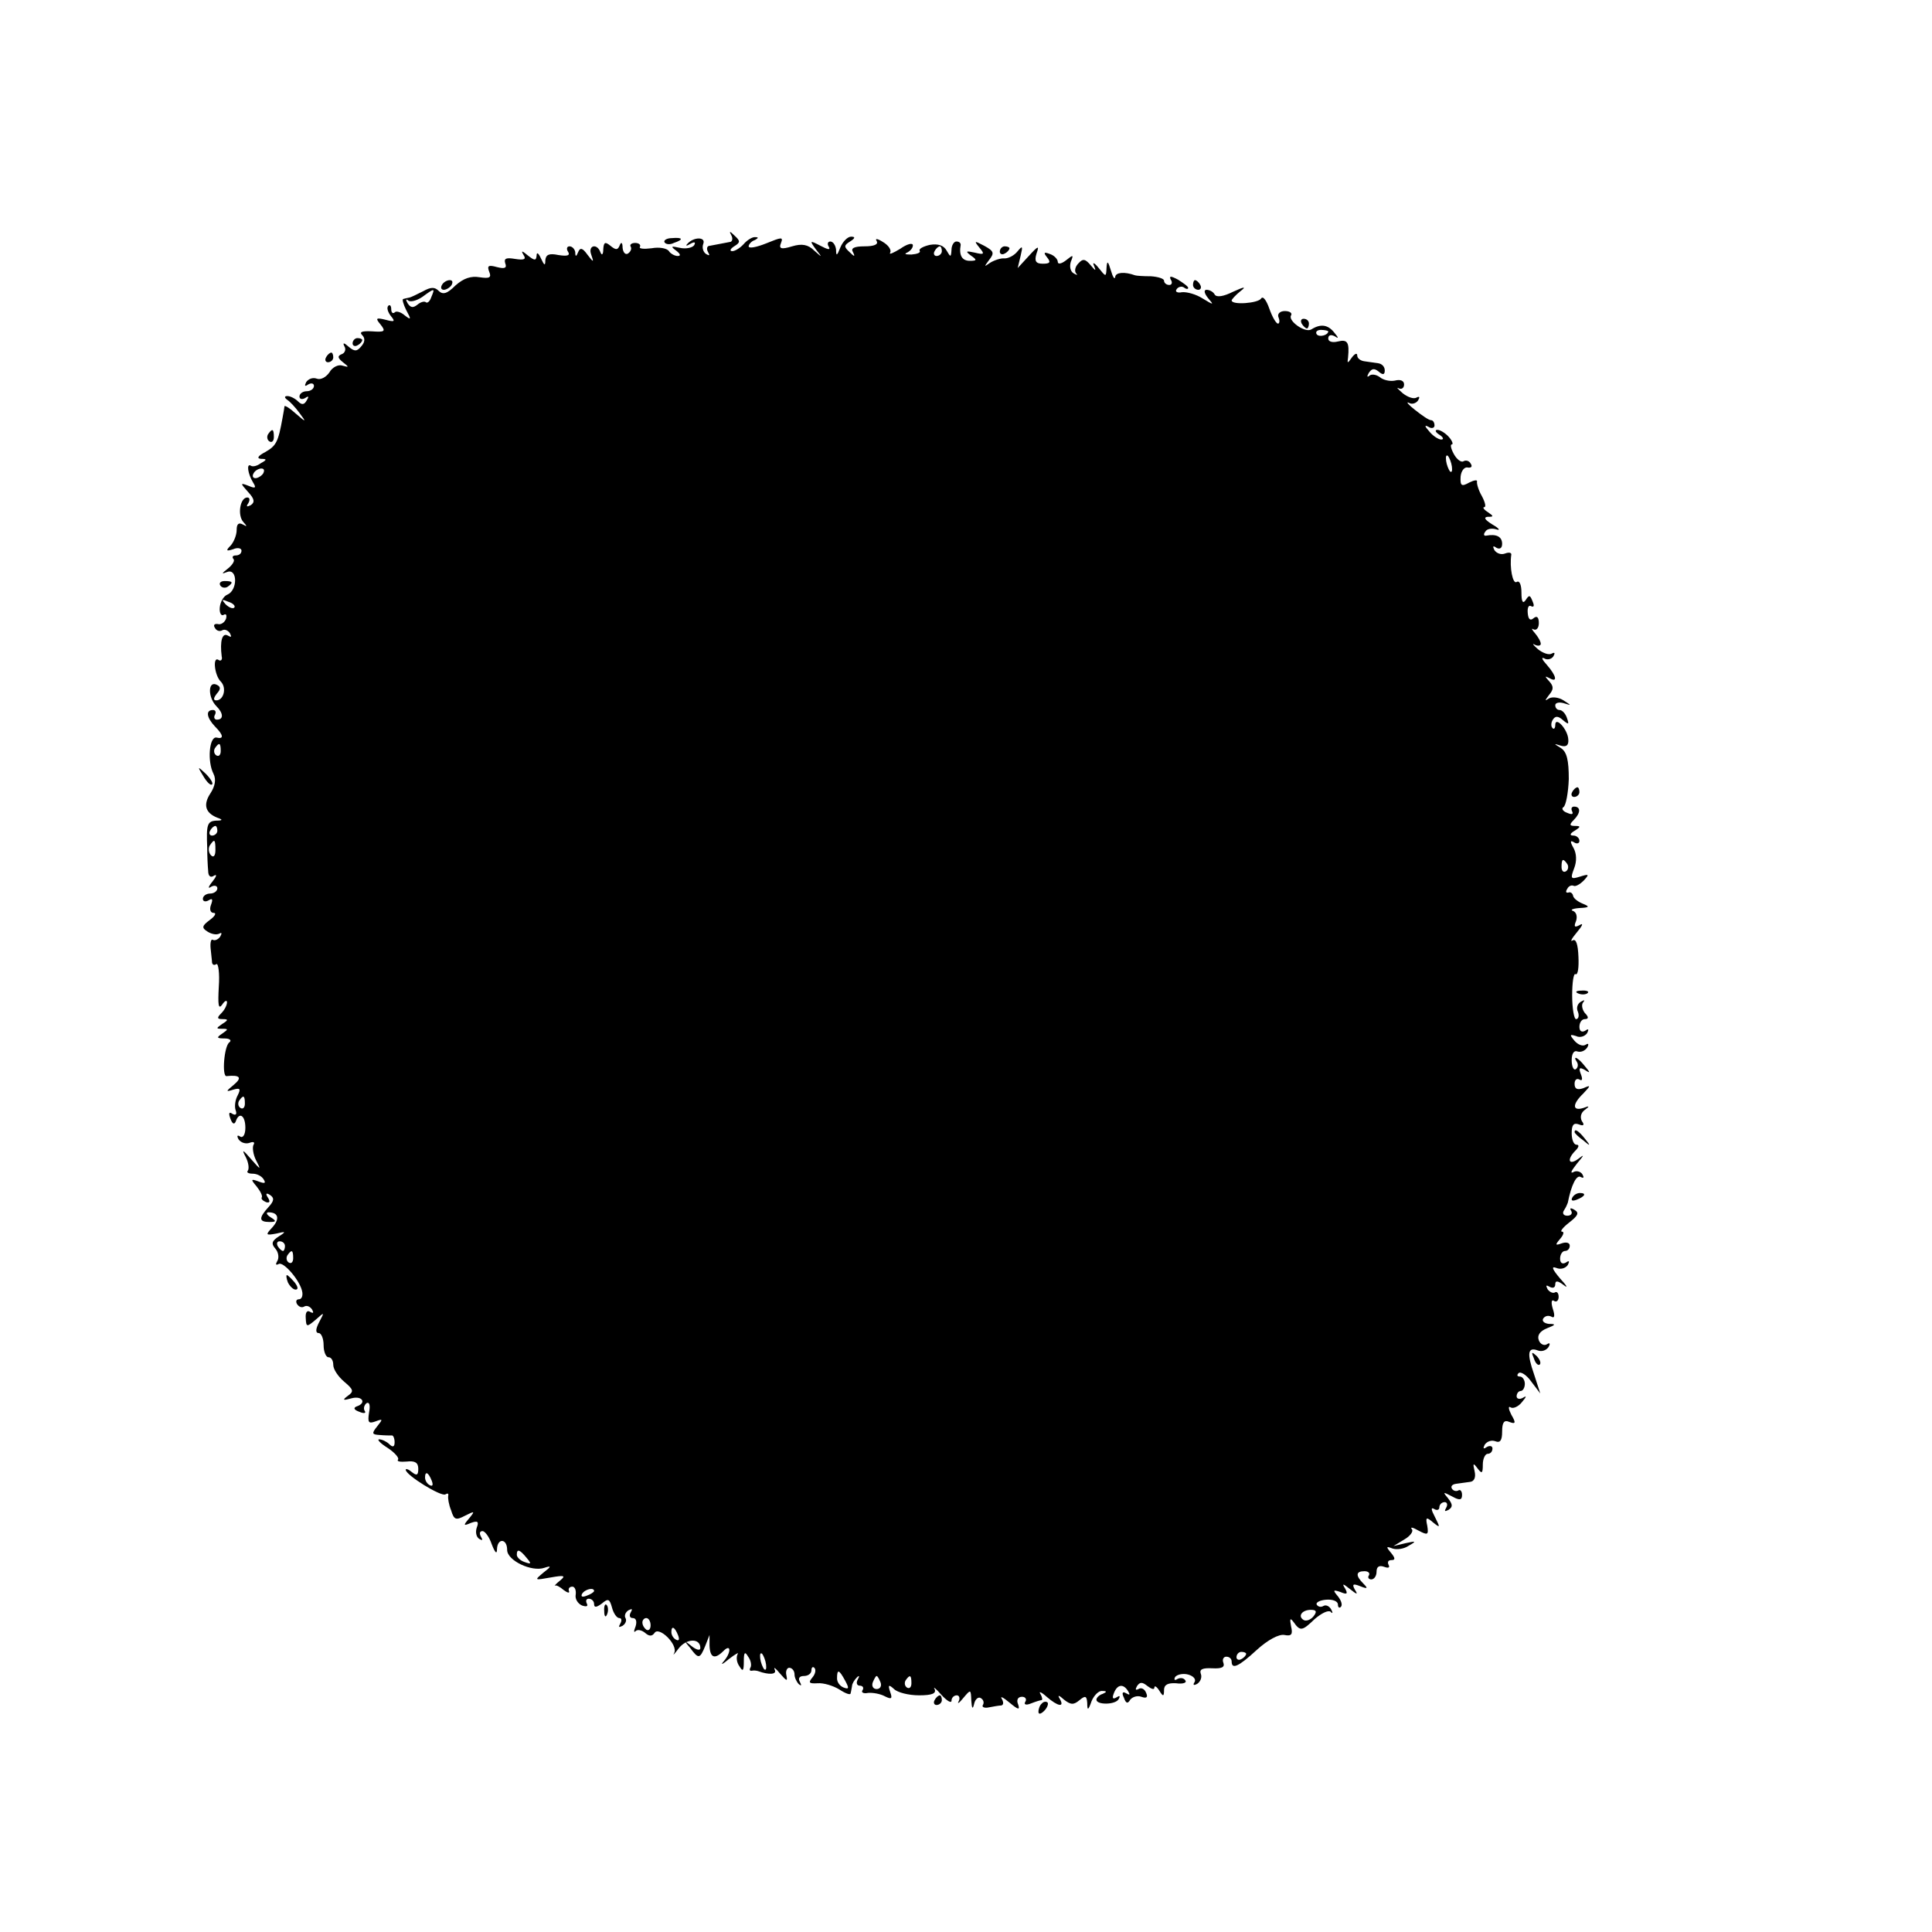 <?xml version="1.0" standalone="no"?>
<!DOCTYPE svg PUBLIC "-//W3C//DTD SVG 20010904//EN"
 "http://www.w3.org/TR/2001/REC-SVG-20010904/DTD/svg10.dtd">
<svg version="1.0" xmlns="http://www.w3.org/2000/svg"
 width="400pt" height="400pt" viewBox="0 0 400 400"
 preserveAspectRatio="xMidYMid meet">
<g transform="translate(0,400) scale(0.1,-0.1)"
fill="#000000" stroke="none">
<path d="M1514 3513 c4 -7 2 -14 -3 -14 -6 -1 -15 -3 -21 -4 -5 -1 -15 -3 -21
-4 -5 0 -7 -6 -3 -13 4 -7 3 -8 -4 -4 -6 4 -9 13 -6 21 6 15 -20 15 -33 0 -4
-4 -2 -5 6 0 9 5 12 4 8 -3 -4 -5 -17 -8 -30 -5 -18 4 -19 3 -7 -6 9 -7 10
-11 3 -11 -6 0 -15 5 -18 10 -4 6 -20 9 -36 6 -16 -2 -27 -1 -24 3 2 4 -2 8
-10 8 -8 0 -12 -4 -9 -8 2 -4 0 -10 -6 -14 -5 -3 -10 2 -11 12 0 11 -3 13 -6
5 -4 -10 -8 -10 -19 -1 -11 9 -14 8 -15 -7 0 -11 -3 -14 -6 -6 -7 19 -26 14
-19 -5 6 -17 5 -17 -8 0 -10 14 -15 15 -19 5 -4 -10 -6 -10 -6 0 -1 6 -6 12
-12 12 -5 0 -7 -5 -3 -11 5 -8 -1 -10 -20 -7 -19 4 -26 1 -27 -11 0 -12 -2
-11 -9 4 -5 11 -9 14 -9 6 -1 -11 -4 -11 -18 0 -12 10 -15 11 -9 1 6 -9 1 -11
-18 -8 -18 3 -23 1 -20 -9 4 -10 -1 -12 -17 -8 -18 5 -21 3 -16 -10 5 -12 0
-14 -20 -11 -18 3 -33 -2 -50 -17 -17 -17 -26 -20 -35 -11 -8 8 -16 8 -32 -1
-12 -6 -24 -12 -28 -13 -5 -1 -10 -2 -13 -3 -3 0 0 -11 6 -23 11 -20 10 -21
-3 -11 -8 7 -18 10 -21 6 -4 -3 -7 0 -7 7 0 7 -3 10 -6 7 -4 -4 -1 -13 5 -21
10 -12 8 -13 -11 -8 -20 5 -21 3 -10 -10 11 -14 9 -16 -18 -14 -20 1 -27 -1
-20 -8 6 -6 6 -14 -2 -23 -9 -11 -14 -11 -26 -1 -10 9 -13 9 -9 1 4 -6 1 -14
-5 -16 -10 -4 -9 -8 2 -17 13 -10 13 -11 -1 -7 -8 3 -21 -3 -27 -14 -7 -10
-18 -16 -26 -13 -8 3 -17 0 -22 -7 -4 -8 -3 -10 4 -5 7 4 12 2 12 -3 0 -6 -7
-11 -15 -11 -8 0 -15 -5 -15 -11 0 -5 5 -7 12 -3 7 5 8 3 3 -5 -5 -9 -10 -10
-18 -2 -6 6 -16 11 -22 11 -6 0 -7 -3 0 -8 6 -4 17 -16 25 -27 15 -20 14 -20
-8 -1 -12 11 -22 17 -23 15 0 -2 -2 -13 -4 -24 -9 -50 -13 -58 -36 -71 -15 -8
-18 -13 -9 -14 13 0 13 -2 0 -9 -8 -6 -17 -8 -21 -5 -9 5 -6 -17 5 -35 7 -11
5 -13 -9 -7 -18 7 -18 6 -1 -13 13 -14 14 -21 5 -27 -8 -4 -10 -3 -5 4 4 7 3
12 -2 12 -15 0 -21 -37 -8 -51 8 -9 8 -10 -1 -5 -9 5 -13 1 -13 -11 0 -11 -6
-25 -12 -32 -11 -11 -10 -13 5 -8 9 4 17 2 17 -3 0 -6 -5 -10 -12 -10 -6 0 -8
-3 -5 -7 4 -3 -1 -12 -11 -20 -14 -11 -14 -12 -1 -7 21 7 21 -38 0 -47 -8 -3
-15 -15 -16 -27 -1 -11 3 -18 8 -15 5 3 7 0 5 -8 -3 -8 -11 -13 -17 -11 -7 1
-10 -2 -6 -8 3 -6 10 -8 15 -5 5 3 12 0 16 -6 4 -8 3 -9 -4 -5 -12 7 -17 -11
-13 -43 2 -7 -2 -11 -7 -7 -12 7 -8 -32 5 -45 13 -13 6 -39 -9 -39 -7 0 -6 5
1 14 9 10 8 15 -2 19 -17 6 -16 -28 1 -45 15 -15 15 -28 1 -28 -5 0 -7 5 -4
10 3 6 1 10 -4 10 -16 0 -13 -16 4 -34 18 -18 19 -27 3 -23 -15 2 -19 -50 -6
-75 6 -12 3 -26 -6 -40 -16 -24 -11 -41 14 -51 12 -4 11 -6 -2 -6 -19 -1 -21
-8 -19 -56 0 -16 1 -38 2 -48 0 -11 5 -15 12 -10 7 4 5 -2 -3 -12 -9 -11 -10
-16 -3 -11 7 4 13 2 13 -3 0 -6 -7 -11 -15 -11 -8 0 -15 -5 -15 -11 0 -5 5 -7
12 -3 8 5 9 2 5 -9 -4 -10 -1 -17 5 -17 7 0 3 -7 -8 -15 -16 -12 -17 -16 -4
-24 8 -5 18 -7 24 -4 5 3 6 1 2 -6 -4 -6 -11 -9 -15 -7 -4 3 -6 -5 -5 -17 1
-12 3 -26 3 -30 1 -5 5 -6 9 -3 4 2 7 -19 5 -47 -2 -37 -1 -48 7 -37 5 8 10
10 10 5 0 -6 -5 -16 -12 -23 -9 -9 -9 -12 3 -12 12 0 12 -2 -1 -10 -13 -9 -13
-10 0 -10 13 0 13 -1 0 -10 -12 -8 -12 -10 5 -10 11 0 15 -4 10 -8 -11 -7 -16
-71 -6 -70 28 3 33 -3 15 -18 -17 -14 -17 -15 -1 -10 14 4 16 2 9 -12 -5 -9
-7 -23 -4 -31 3 -8 0 -11 -7 -7 -7 5 -8 1 -4 -10 4 -11 8 -13 11 -6 7 21 20
13 20 -13 0 -14 -5 -22 -11 -18 -6 4 -7 1 -3 -6 5 -7 15 -10 23 -7 8 3 11 1 8
-4 -3 -5 -1 -20 5 -32 11 -21 10 -21 -10 2 -18 21 -20 21 -11 4 6 -12 7 -24 4
-28 -3 -3 1 -6 10 -6 9 0 19 -5 23 -12 5 -8 2 -9 -11 -4 -16 6 -16 4 -4 -10 8
-10 13 -20 11 -23 -2 -3 2 -7 9 -10 7 -2 9 1 4 9 -6 9 -4 11 4 6 9 -6 9 -12
-3 -25 -21 -23 -20 -31 2 -31 14 0 15 2 2 10 -8 5 -10 10 -4 10 20 0 24 -13 8
-31 -15 -16 -14 -17 8 -13 20 5 21 4 5 -6 -14 -9 -16 -15 -7 -25 7 -8 8 -20 4
-26 -4 -7 -3 -9 3 -6 10 6 46 -36 49 -59 1 -8 -2 -14 -7 -14 -6 0 -7 -5 -4
-10 4 -6 10 -8 15 -5 5 3 12 0 16 -6 4 -7 3 -9 -4 -5 -6 4 -10 -1 -9 -13 1
-19 2 -19 21 -3 18 16 18 16 7 -5 -8 -15 -8 -23 -1 -23 5 0 10 -11 10 -25 0
-14 5 -25 10 -25 6 0 10 -7 10 -16 0 -9 10 -24 23 -35 19 -16 20 -20 7 -29
-12 -9 -10 -10 8 -5 22 6 32 -10 10 -17 -7 -3 -5 -7 6 -11 9 -4 15 -3 11 2 -3
5 -1 12 4 16 6 3 8 -5 5 -20 -3 -20 -1 -23 13 -18 16 6 16 5 4 -10 -12 -15
-11 -17 5 -18 11 -1 22 -1 25 -1 3 1 6 -6 6 -14 0 -10 -4 -11 -11 -4 -5 5 -15
10 -21 10 -5 0 2 -8 18 -18 15 -10 24 -21 21 -24 -3 -4 5 -5 18 -4 17 2 24 -2
24 -15 0 -13 -3 -15 -13 -7 -7 6 -13 8 -13 5 0 -11 73 -56 82 -51 5 3 7 2 6
-3 -1 -4 1 -18 6 -30 6 -20 10 -21 29 -11 20 10 21 10 8 -6 -12 -14 -12 -16 4
-9 14 5 17 3 12 -10 -3 -9 -1 -19 5 -23 7 -4 8 -3 4 4 -4 7 -3 12 3 12 5 0 14
-12 19 -27 7 -18 11 -22 11 -10 1 23 21 22 21 -2 0 -22 51 -46 77 -37 15 5 15
3 -2 -10 -19 -16 -19 -16 15 -10 28 5 32 4 20 -6 -9 -7 -13 -12 -11 -11 2 2
10 -2 18 -9 8 -6 13 -7 11 -2 -2 5 1 9 7 9 5 0 8 -7 7 -16 -2 -9 4 -19 13 -23
9 -3 13 -2 10 4 -3 6 -1 10 4 10 6 0 11 -5 11 -11 0 -8 5 -7 16 1 13 11 16 10
21 -8 3 -12 10 -22 15 -22 5 0 6 -5 2 -12 -4 -7 -3 -8 5 -4 6 4 9 11 6 16 -3
5 0 12 6 16 8 4 9 3 5 -4 -4 -7 -2 -12 4 -12 7 0 9 -7 6 -17 -4 -10 -4 -14 0
-10 4 4 13 2 20 -4 8 -7 14 -7 19 0 9 15 49 -24 41 -41 -4 -7 0 -3 9 9 16 21
45 22 45 1 0 -6 -8 -4 -17 3 -16 13 -17 12 -4 -3 17 -23 20 -23 31 4 l9 23 0
-22 c1 -26 11 -29 29 -11 16 16 16 -4 0 -22 -7 -8 -2 -6 11 5 14 11 22 15 18
10 -3 -6 -2 -17 4 -25 7 -12 9 -9 9 10 0 19 2 22 9 10 6 -8 7 -18 5 -22 -3 -5
-2 -8 3 -7 4 1 10 0 13 -1 22 -8 39 -7 34 3 -3 7 2 3 11 -8 14 -16 16 -17 13
-3 -2 9 2 16 7 15 6 -1 10 -7 10 -14 0 -6 4 -15 9 -20 5 -4 6 -3 2 5 -4 7 -1
12 8 12 9 0 16 5 16 12 0 6 3 8 6 5 4 -4 2 -13 -4 -20 -9 -11 -7 -13 11 -12
12 1 32 -5 45 -13 12 -8 23 -12 23 -8 1 3 2 10 3 15 0 5 5 13 10 18 5 5 6 3 2
-4 -4 -7 -2 -13 4 -13 6 0 9 -4 6 -9 -4 -5 2 -8 11 -6 10 1 26 -2 35 -7 14 -7
16 -5 11 9 -5 15 -3 16 8 6 7 -7 30 -13 52 -13 27 0 36 4 32 13 -4 6 3 1 14
-12 12 -13 21 -18 21 -12 0 6 5 11 11 11 5 0 7 -6 4 -12 -4 -7 1 -4 9 6 16 19
16 19 17 -5 1 -17 3 -19 6 -6 2 9 9 15 14 11 5 -3 7 -9 4 -14 -3 -4 3 -7 12
-5 10 2 22 4 26 4 5 1 5 7 1 14 -4 6 3 3 16 -8 18 -15 22 -16 18 -4 -4 9 -1
16 8 16 7 0 10 -5 7 -10 -4 -6 1 -8 11 -4 10 4 20 7 22 7 3 0 2 6 -2 13 -4 6
2 4 13 -6 23 -20 38 -23 27 -4 -5 8 -2 8 9 -2 14 -11 20 -11 32 -1 12 10 15 9
16 -6 0 -16 2 -16 9 4 5 12 15 22 22 21 10 0 10 -2 1 -6 -7 -2 -13 -8 -13 -12
0 -11 39 -11 46 1 4 7 2 8 -4 4 -8 -5 -10 -2 -6 8 7 19 20 21 30 4 4 -7 3 -8
-4 -4 -8 5 -10 1 -5 -9 4 -12 8 -13 13 -4 5 6 15 9 23 6 11 -4 14 -1 10 8 -3
8 -10 12 -16 8 -6 -3 -7 -1 -3 6 6 9 11 9 22 0 8 -6 14 -8 14 -3 0 5 5 2 10
-6 8 -13 10 -13 10 1 0 11 8 15 25 14 14 -2 23 1 19 6 -3 5 -10 6 -16 3 -6 -4
-8 -2 -5 4 4 5 16 8 27 5 11 -3 17 -10 13 -16 -4 -6 -1 -7 6 -3 7 5 10 14 7
21 -3 9 4 12 24 11 19 -1 26 2 23 11 -3 7 0 13 6 13 6 0 11 -4 11 -10 0 -17
14 -11 52 24 23 21 46 33 57 31 15 -3 18 1 14 18 -3 16 -2 18 5 9 14 -20 18
-19 44 6 14 12 28 19 33 15 4 -5 5 -2 1 5 -4 7 -11 10 -16 7 -5 -3 -11 -2 -14
3 -2 4 6 9 20 10 13 1 24 -3 24 -10 0 -6 3 -8 6 -5 4 4 1 13 -6 22 -11 13 -10
14 5 9 14 -6 16 -4 10 7 -7 11 -5 11 10 -1 15 -12 17 -12 10 -1 -6 11 -4 13
11 7 15 -6 17 -5 7 5 -17 17 -16 26 2 26 8 0 12 -4 9 -9 -3 -4 0 -8 5 -8 6 0
11 7 11 16 0 10 5 14 16 10 8 -3 12 -2 9 4 -3 6 -1 10 6 10 8 0 8 4 -1 15 -11
13 -10 14 3 9 9 -3 24 -1 34 6 16 9 15 10 -7 5 l-25 -6 23 14 c12 7 19 17 15
21 -4 5 2 4 14 -3 19 -10 21 -9 18 10 -4 18 -2 19 12 7 15 -12 15 -11 4 11 -8
15 -9 21 -2 17 6 -4 11 -2 11 3 0 6 5 11 11 11 5 0 7 -5 3 -12 -4 -7 -3 -8 5
-4 9 6 9 11 -1 24 -11 13 -11 14 8 4 16 -9 21 -8 21 3 0 8 -4 12 -8 9 -4 -2
-10 -1 -13 4 -3 5 1 9 9 10 8 1 21 3 29 4 8 1 12 9 9 22 -4 17 -3 18 6 6 9
-12 11 -11 11 8 0 12 5 22 10 22 6 0 10 5 10 11 0 5 -5 7 -12 3 -7 -5 -8 -3
-4 5 5 7 14 10 22 7 10 -4 14 2 14 20 0 19 4 25 15 20 13 -5 14 -2 4 15 -6 12
-7 19 -1 15 5 -3 16 2 23 11 10 12 10 14 2 9 -7 -4 -13 -2 -13 3 0 6 4 11 8
11 5 0 9 7 9 15 0 8 -5 15 -10 15 -6 0 -7 3 -3 7 4 4 16 -3 26 -17 l19 -25
-13 40 c-15 43 -13 57 8 49 8 -3 17 0 22 7 4 7 3 10 -3 6 -6 -4 -14 0 -17 8
-4 10 2 19 17 25 18 7 19 9 4 9 -10 1 -15 6 -12 11 4 6 11 7 17 4 6 -4 8 1 3
16 -4 13 -3 20 2 17 5 -4 10 0 10 8 0 8 -4 12 -8 9 -4 -2 -11 1 -15 7 -4 8 -3
9 4 5 7 -4 12 -2 12 5 0 8 5 8 18 -2 9 -7 6 -1 -8 14 -16 19 -19 26 -8 22 9
-4 19 -1 24 6 4 8 3 10 -4 5 -7 -4 -12 -1 -12 8 0 9 5 16 10 16 6 0 10 5 10
11 0 6 -7 8 -16 5 -14 -5 -15 -4 -4 9 7 8 9 15 4 15 -5 0 2 9 15 19 18 14 21
20 11 26 -8 5 -11 4 -7 -2 3 -5 0 -10 -8 -10 -8 0 -11 5 -7 11 4 6 7 13 8 16
7 36 18 59 27 53 6 -3 7 -1 3 6 -4 6 -13 8 -19 4 -7 -3 -3 4 8 18 15 18 16 20
3 10 -20 -15 -25 -2 -6 17 7 7 8 12 2 12 -6 0 -10 11 -10 24 0 17 4 22 15 18
10 -4 12 -1 6 7 -4 8 -2 17 6 23 11 8 10 9 -3 4 -23 -7 -23 8 0 30 16 17 16
18 0 11 -12 -4 -18 -2 -18 9 0 8 4 12 10 9 6 -4 7 1 3 11 -5 13 -3 15 8 9 12
-8 12 -6 0 8 -14 18 -26 23 -16 8 3 -5 2 -12 -3 -15 -4 -2 -8 6 -8 19 0 14 5
21 12 18 7 -2 15 1 20 8 4 7 3 10 -3 6 -6 -4 -16 0 -23 8 -11 13 -10 14 3 10
8 -4 18 -1 23 6 4 8 3 10 -4 5 -7 -4 -12 -1 -12 8 0 9 5 16 11 16 8 0 9 4 0
13 -6 8 -7 18 -3 22 4 5 2 5 -5 1 -7 -4 -10 -13 -6 -21 3 -8 1 -15 -4 -15 -4
0 -8 22 -8 49 0 27 3 47 7 44 5 -2 7 14 6 36 -1 26 -5 38 -12 34 -6 -4 -2 4 9
17 11 13 14 20 6 15 -11 -6 -13 -4 -8 8 3 9 1 18 -6 21 -7 2 -1 5 13 6 21 1
22 3 7 9 -10 4 -19 11 -20 16 -1 6 -6 9 -10 7 -5 -1 -6 2 -2 8 3 6 9 8 13 6 4
-2 13 3 21 11 12 13 11 14 -8 8 -19 -6 -20 -4 -12 17 6 15 5 31 -1 42 -8 14
-7 17 1 12 6 -4 11 -2 11 3 0 6 -6 11 -12 11 -9 0 -8 4 2 10 13 8 13 10 1 10
-12 0 -12 3 -3 12 15 15 15 28 1 28 -5 0 -7 -4 -4 -10 3 -6 -1 -7 -10 -3 -9 3
-13 9 -8 12 5 3 10 30 11 58 0 39 -4 56 -16 64 -16 10 -16 10 0 5 11 -3 16 1
15 13 -1 21 -27 49 -27 30 0 -7 -3 -10 -6 -6 -3 3 -3 11 1 17 5 8 11 8 21 -1
12 -10 13 -9 8 5 -3 9 -10 16 -15 16 -5 0 -9 4 -9 10 0 5 8 7 18 4 16 -5 16
-5 -1 6 -9 6 -23 8 -30 4 -9 -6 -9 -5 0 7 10 12 10 18 0 29 -9 10 -9 11 1 6
17 -10 15 4 -5 27 -10 11 -13 17 -6 14 6 -4 15 -2 19 4 4 7 3 9 -3 6 -6 -4
-19 1 -29 9 -10 9 -13 13 -6 9 6 -3 12 -2 12 2 0 5 -6 15 -12 22 -7 8 -8 11
-3 8 6 -3 11 3 11 13 0 12 -4 16 -11 10 -7 -6 -11 -2 -12 11 -1 11 2 17 7 14
6 -3 7 1 3 10 -5 13 -7 14 -14 3 -6 -9 -9 -4 -9 15 0 16 -4 26 -10 22 -8 -5
-15 30 -11 57 0 4 -5 5 -13 2 -8 -3 -17 0 -22 7 -4 8 -3 10 4 5 7 -4 12 -1 12
8 0 15 -12 21 -33 17 -5 -1 -6 3 -2 8 3 6 13 8 23 5 9 -3 6 2 -8 10 -16 10
-19 15 -10 16 13 0 13 1 0 10 -8 5 -11 10 -7 10 4 0 2 10 -5 23 -7 12 -11 26
-10 30 1 4 -6 3 -16 -2 -16 -9 -19 -7 -18 12 1 12 8 21 15 19 7 -1 10 2 6 8
-3 6 -10 8 -15 5 -5 -3 -14 4 -20 15 -6 11 -8 20 -4 20 3 0 1 7 -6 15 -7 8
-18 15 -24 15 -6 0 -4 -5 4 -10 8 -5 10 -10 4 -10 -6 0 -18 8 -25 17 -10 11
-10 14 -1 9 6 -4 12 -2 12 3 0 6 -3 11 -7 11 -5 0 -19 10 -33 21 -14 11 -20
18 -13 15 6 -4 15 -1 19 5 4 7 3 9 -3 6 -6 -4 -19 1 -29 9 -10 9 -14 13 -8 10
6 -3 11 1 11 8 0 8 -8 11 -19 8 -10 -2 -24 1 -31 7 -8 6 -18 7 -22 3 -5 -4 -5
-1 -1 6 6 9 11 10 20 3 9 -8 13 -7 13 2 0 8 -6 14 -14 15 -7 1 -20 3 -28 4 -8
1 -15 6 -15 12 0 6 -5 4 -11 -4 -9 -13 -10 -13 -8 0 3 31 -1 38 -21 33 -12 -3
-20 0 -20 6 0 7 5 9 13 5 9 -6 9 -4 -1 8 -13 16 -28 18 -47 6 -13 -8 -49 18
-42 29 3 5 -3 9 -13 9 -10 0 -16 -6 -13 -13 3 -7 2 -13 -1 -13 -4 0 -12 14
-18 31 -6 17 -13 27 -17 21 -6 -10 -61 -14 -61 -4 0 2 8 11 18 19 13 10 9 10
-15 -1 -20 -10 -34 -12 -38 -6 -3 6 -11 10 -17 10 -6 0 -5 -7 3 -17 13 -15 12
-15 -11 -1 -14 9 -33 14 -43 13 -9 -2 -15 1 -11 6 3 5 10 7 15 4 5 -4 9 -4 9
-1 0 3 -10 10 -21 17 -15 8 -19 8 -15 0 4 -6 2 -11 -3 -11 -6 0 -11 4 -11 9 0
4 -12 8 -27 9 -16 0 -30 1 -33 2 -22 8 -40 6 -41 -3 -1 -7 -5 -1 -9 13 -6 20
-8 21 -9 6 -1 -20 -1 -20 -17 0 -8 10 -13 12 -9 4 5 -12 3 -11 -7 1 -11 13
-16 14 -25 4 -7 -7 -9 -16 -5 -21 4 -4 2 -4 -5 0 -7 4 -9 14 -6 24 6 15 5 15
-10 3 -9 -7 -17 -9 -17 -3 0 5 -7 13 -16 16 -13 5 -14 3 -6 -7 8 -10 6 -13 -9
-13 -14 0 -18 5 -13 21 6 17 4 17 -16 -5 l-23 -25 6 25 c5 21 4 22 -6 10 -7
-9 -19 -15 -27 -15 -8 1 -22 -4 -30 -9 -13 -9 -13 -9 -2 6 11 14 10 18 -10 29
-21 11 -22 11 -10 -4 11 -13 10 -15 -10 -10 -18 4 -20 3 -8 -6 13 -9 13 -11
-2 -11 -16 0 -23 11 -19 33 0 4 -3 7 -9 7 -5 0 -10 -8 -10 -17 -1 -16 -2 -16
-10 -2 -6 11 -18 15 -35 12 -13 -3 -23 -8 -21 -12 3 -4 -5 -7 -17 -8 -12 0
-16 1 -9 4 6 3 12 9 12 15 0 6 -12 3 -26 -7 -15 -9 -24 -13 -21 -8 3 5 -3 15
-15 22 -11 7 -17 8 -13 2 4 -7 -5 -11 -25 -11 -22 0 -29 -4 -24 -12 5 -10 3
-10 -7 0 -12 11 -12 14 1 22 11 7 11 10 2 10 -7 0 -17 -10 -22 -22 -7 -18 -9
-19 -9 -5 -1 9 -6 17 -12 17 -5 0 -7 -5 -3 -11 4 -7 -2 -6 -17 2 -23 12 -23
11 -10 -7 14 -18 14 -18 -3 -3 -13 13 -26 15 -46 9 -23 -7 -28 -5 -23 7 5 13
1 12 -31 -1 -20 -8 -36 -11 -36 -6 0 4 6 11 13 13 7 4 8 6 1 6 -6 1 -17 -6
-24 -14 -7 -8 -18 -15 -24 -15 -6 0 -4 5 4 10 13 8 13 11 1 22 -10 10 -12 10
-7 1z m436 -33 c0 -5 -5 -10 -11 -10 -5 0 -7 5 -4 10 3 6 8 10 11 10 2 0 4 -4
4 -10z m-1057 -95 c-3 -9 -8 -13 -11 -11 -3 3 -11 1 -18 -5 -9 -7 -14 -6 -20
3 -4 7 -4 10 1 6 4 -4 17 -1 29 7 26 19 27 19 19 0z m1857 -71 c0 -8 -19 -13
-24 -6 -3 5 1 9 9 9 8 0 15 -2 15 -3z m256 -280 c1 -9 0 -13 -4 -10 -3 4 -7
14 -8 22 -1 9 0 13 4 10 3 -4 7 -14 8 -22z m-2461 -14 c-3 -5 -11 -10 -16 -10
-6 0 -7 5 -4 10 3 6 11 10 16 10 6 0 7 -4 4 -10z m-60 -278 c-3 -3 -11 0 -18
7 -9 10 -8 11 6 5 10 -3 15 -9 12 -12z m-28 -297 c0 -8 -4 -12 -9 -9 -5 3 -6
10 -3 15 9 13 12 11 12 -6z m-7 -165 c0 -5 -5 -10 -11 -10 -5 0 -7 5 -4 10 3
6 8 10 11 10 2 0 4 -4 4 -10z m-4 -40 c0 -12 -4 -16 -9 -11 -5 5 -6 14 -3 20
10 15 12 14 12 -9z m2799 -29 c3 -5 2 -12 -3 -15 -5 -3 -9 1 -9 9 0 17 3 19
12 6z m-2738 -496 c0 -8 -4 -12 -9 -9 -5 3 -6 10 -3 15 9 13 12 11 12 -6z m83
-295 c0 -5 -2 -10 -4 -10 -3 0 -8 5 -11 10 -3 6 -1 10 4 10 6 0 11 -4 11 -10z
m17 -25 c0 -8 -4 -12 -9 -9 -5 3 -6 10 -3 15 9 13 12 11 12 -6z m287 -461 c3
-8 2 -12 -4 -9 -6 3 -10 10 -10 16 0 14 7 11 14 -7z m196 -159 c11 -13 10 -14
-4 -9 -9 3 -16 10 -16 15 0 13 6 11 20 -6z m140 -69 c0 -2 -7 -7 -16 -10 -8
-3 -12 -2 -9 4 6 10 25 14 25 6z m1489 -53 c-6 -7 -15 -10 -20 -7 -13 8 -3 21
15 21 12 0 13 -4 5 -14z m-1372 -18 c0 -8 -4 -12 -9 -9 -4 3 -8 9 -8 15 0 5 4
9 8 9 5 0 9 -7 9 -15z m57 -21 c3 -8 2 -12 -4 -9 -6 3 -10 10 -10 16 0 14 7
11 14 -7z m182 -60 c1 -9 0 -13 -4 -10 -3 4 -7 14 -8 22 -1 9 0 13 4 10 3 -4
7 -14 8 -22z m994 22 c0 -3 -4 -8 -10 -11 -5 -3 -10 -1 -10 4 0 6 5 11 10 11
6 0 10 -2 10 -4z m-830 -56 c8 -15 8 -18 -3 -14 -8 3 -14 11 -14 19 0 20 4 19
17 -5z m73 -3 c3 -8 -1 -14 -8 -14 -7 0 -11 6 -8 14 3 7 6 13 8 13 2 0 5 -6 8
-13z m64 -2 c0 -8 -4 -12 -9 -9 -5 3 -6 10 -3 15 9 13 12 11 12 -6z"/>
<path d="M1376 3498 c3 -4 11 -5 19 -1 21 7 19 12 -4 10 -11 0 -18 -5 -15 -9z"/>
<path d="M2070 3479 c0 -5 5 -7 10 -4 6 3 10 8 10 11 0 2 -4 4 -10 4 -5 0 -10
-5 -10 -11z"/>
<path d="M915 3410 c-3 -5 -2 -10 4 -10 5 0 13 5 16 10 3 6 2 10 -4 10 -5 0
-13 -4 -16 -10z"/>
<path d="M2470 3410 c0 -5 5 -10 11 -10 5 0 7 5 4 10 -3 6 -8 10 -11 10 -2 0
-4 -4 -4 -10z"/>
<path d="M2695 3330 c3 -5 8 -10 11 -10 2 0 4 5 4 10 0 6 -5 10 -11 10 -5 0
-7 -4 -4 -10z"/>
<path d="M730 3289 c0 -5 5 -7 10 -4 6 3 10 8 10 11 0 2 -4 4 -10 4 -5 0 -10
-5 -10 -11z"/>
<path d="M675 3260 c-3 -5 -1 -10 4 -10 6 0 11 5 11 10 0 6 -2 10 -4 10 -3 0
-8 -4 -11 -10z"/>
<path d="M555 3101 c-3 -5 -2 -12 3 -15 5 -3 9 1 9 9 0 17 -3 19 -12 6z"/>
<path d="M456 2788 c3 -5 10 -6 15 -3 13 9 11 12 -6 12 -8 0 -12 -4 -9 -9z"/>
<path d="M421 2393 c7 -12 15 -20 18 -17 3 2 -3 12 -13 22 -17 16 -18 16 -5
-5z"/>
<path d="M3255 2360 c-3 -5 -1 -10 4 -10 6 0 11 5 11 10 0 6 -2 10 -4 10 -3 0
-8 -4 -11 -10z"/>
<path d="M3268 1943 c7 -3 16 -2 19 1 4 3 -2 6 -13 5 -11 0 -14 -3 -6 -6z"/>
<path d="M3260 1656 c0 -2 8 -10 18 -17 15 -13 16 -12 3 4 -13 16 -21 21 -21
13z"/>
<path d="M3255 1520 c-3 -6 1 -7 9 -4 18 7 21 14 7 14 -6 0 -13 -4 -16 -10z"/>
<path d="M596 1345 c4 -8 11 -15 16 -15 6 0 5 6 -2 15 -7 8 -14 15 -16 15 -2
0 -1 -7 2 -15z"/>
<path d="M3176 1187 c3 -10 9 -15 12 -12 3 3 0 11 -7 18 -10 9 -11 8 -5 -6z"/>
<path d="M1251 664 c0 -11 3 -14 6 -6 3 7 2 16 -1 19 -3 4 -6 -2 -5 -13z"/>
<path d="M1935 480 c-3 -5 -1 -10 4 -10 6 0 11 5 11 10 0 6 -2 10 -4 10 -3 0
-8 -4 -11 -10z"/>
<path d="M2157 473 c-4 -3 -7 -11 -7 -17 0 -6 5 -5 12 2 6 6 9 14 7 17 -3 3
-9 2 -12 -2z"/>
</g>
</svg>
